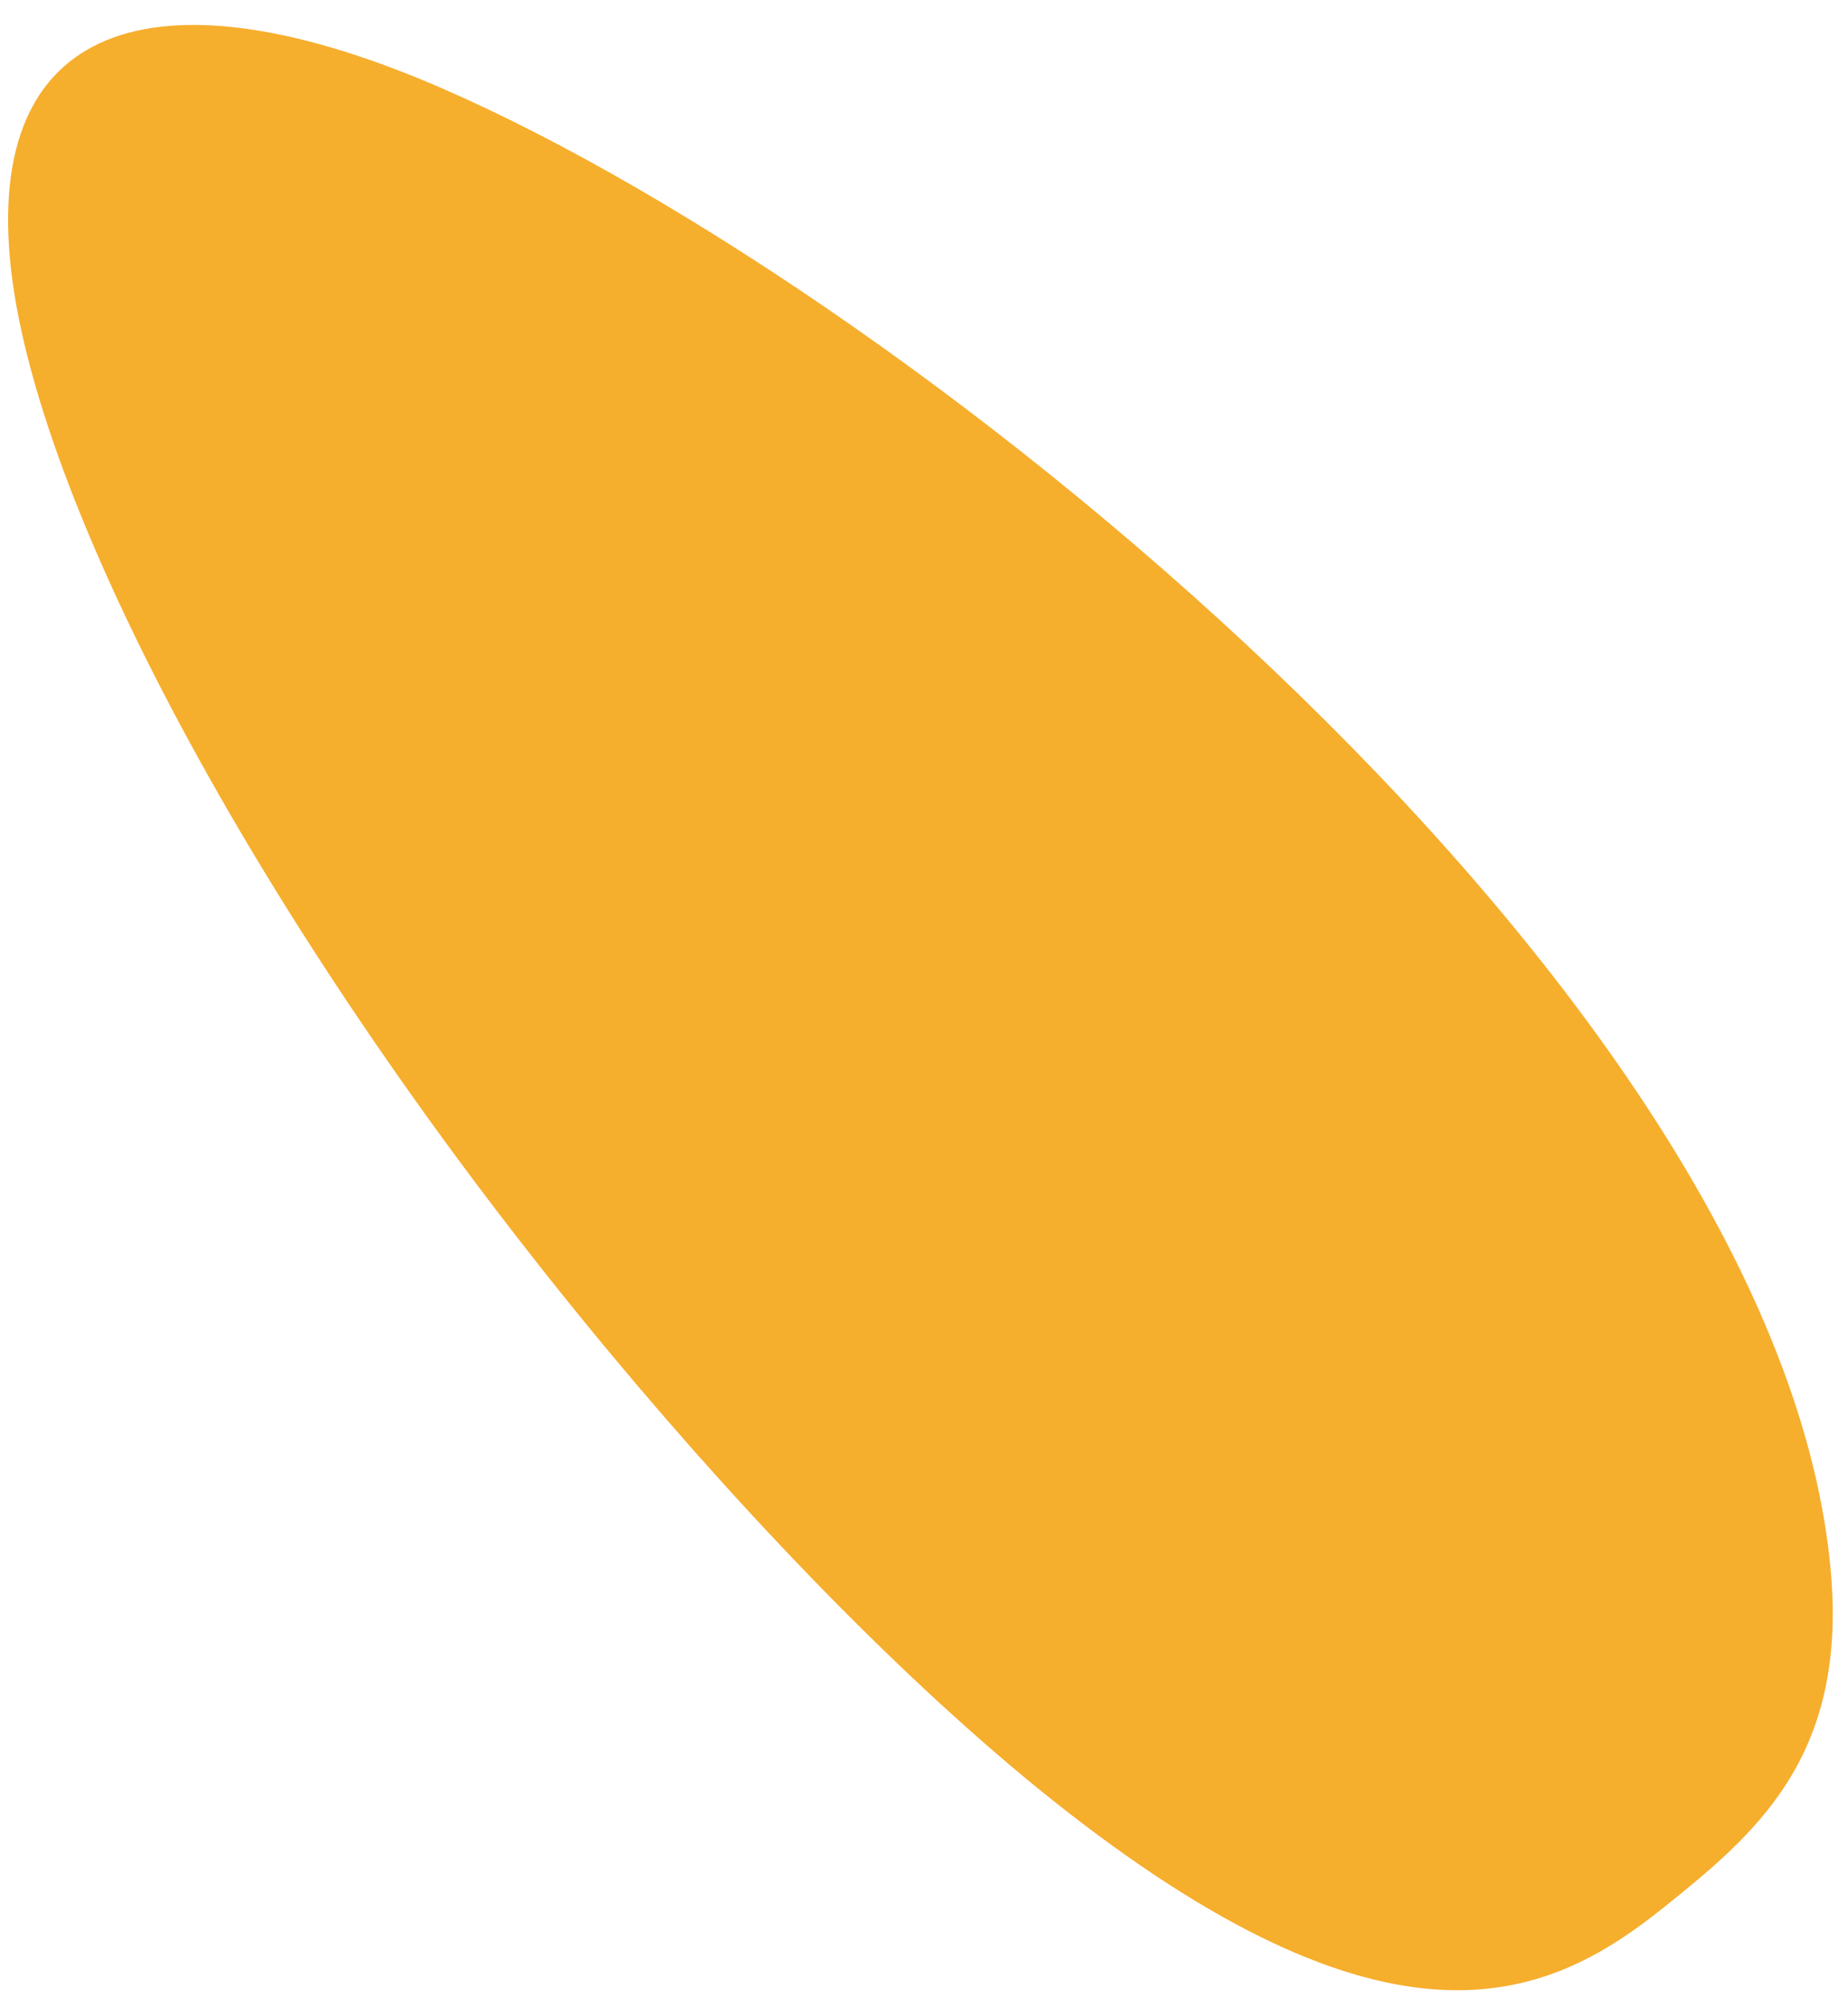 <svg width="35" height="38" viewBox="0 0 35 38" fill="none" xmlns="http://www.w3.org/2000/svg">
<path fill-rule="evenodd" clip-rule="evenodd" d="M8.351 1.663C3.108 -0.61 -0.22 0.321 0.187 4.885C0.593 9.449 5.029 17.785 11.579 25.645C14.31 28.922 17.399 32.107 20.199 34.289C26.501 39.2 29.403 37.801 31.505 36.115C33.228 34.736 34.975 33.285 34.678 29.791C33.756 18.931 17.466 5.616 8.351 1.663" fill="#F6AE2D"/>
</svg>
